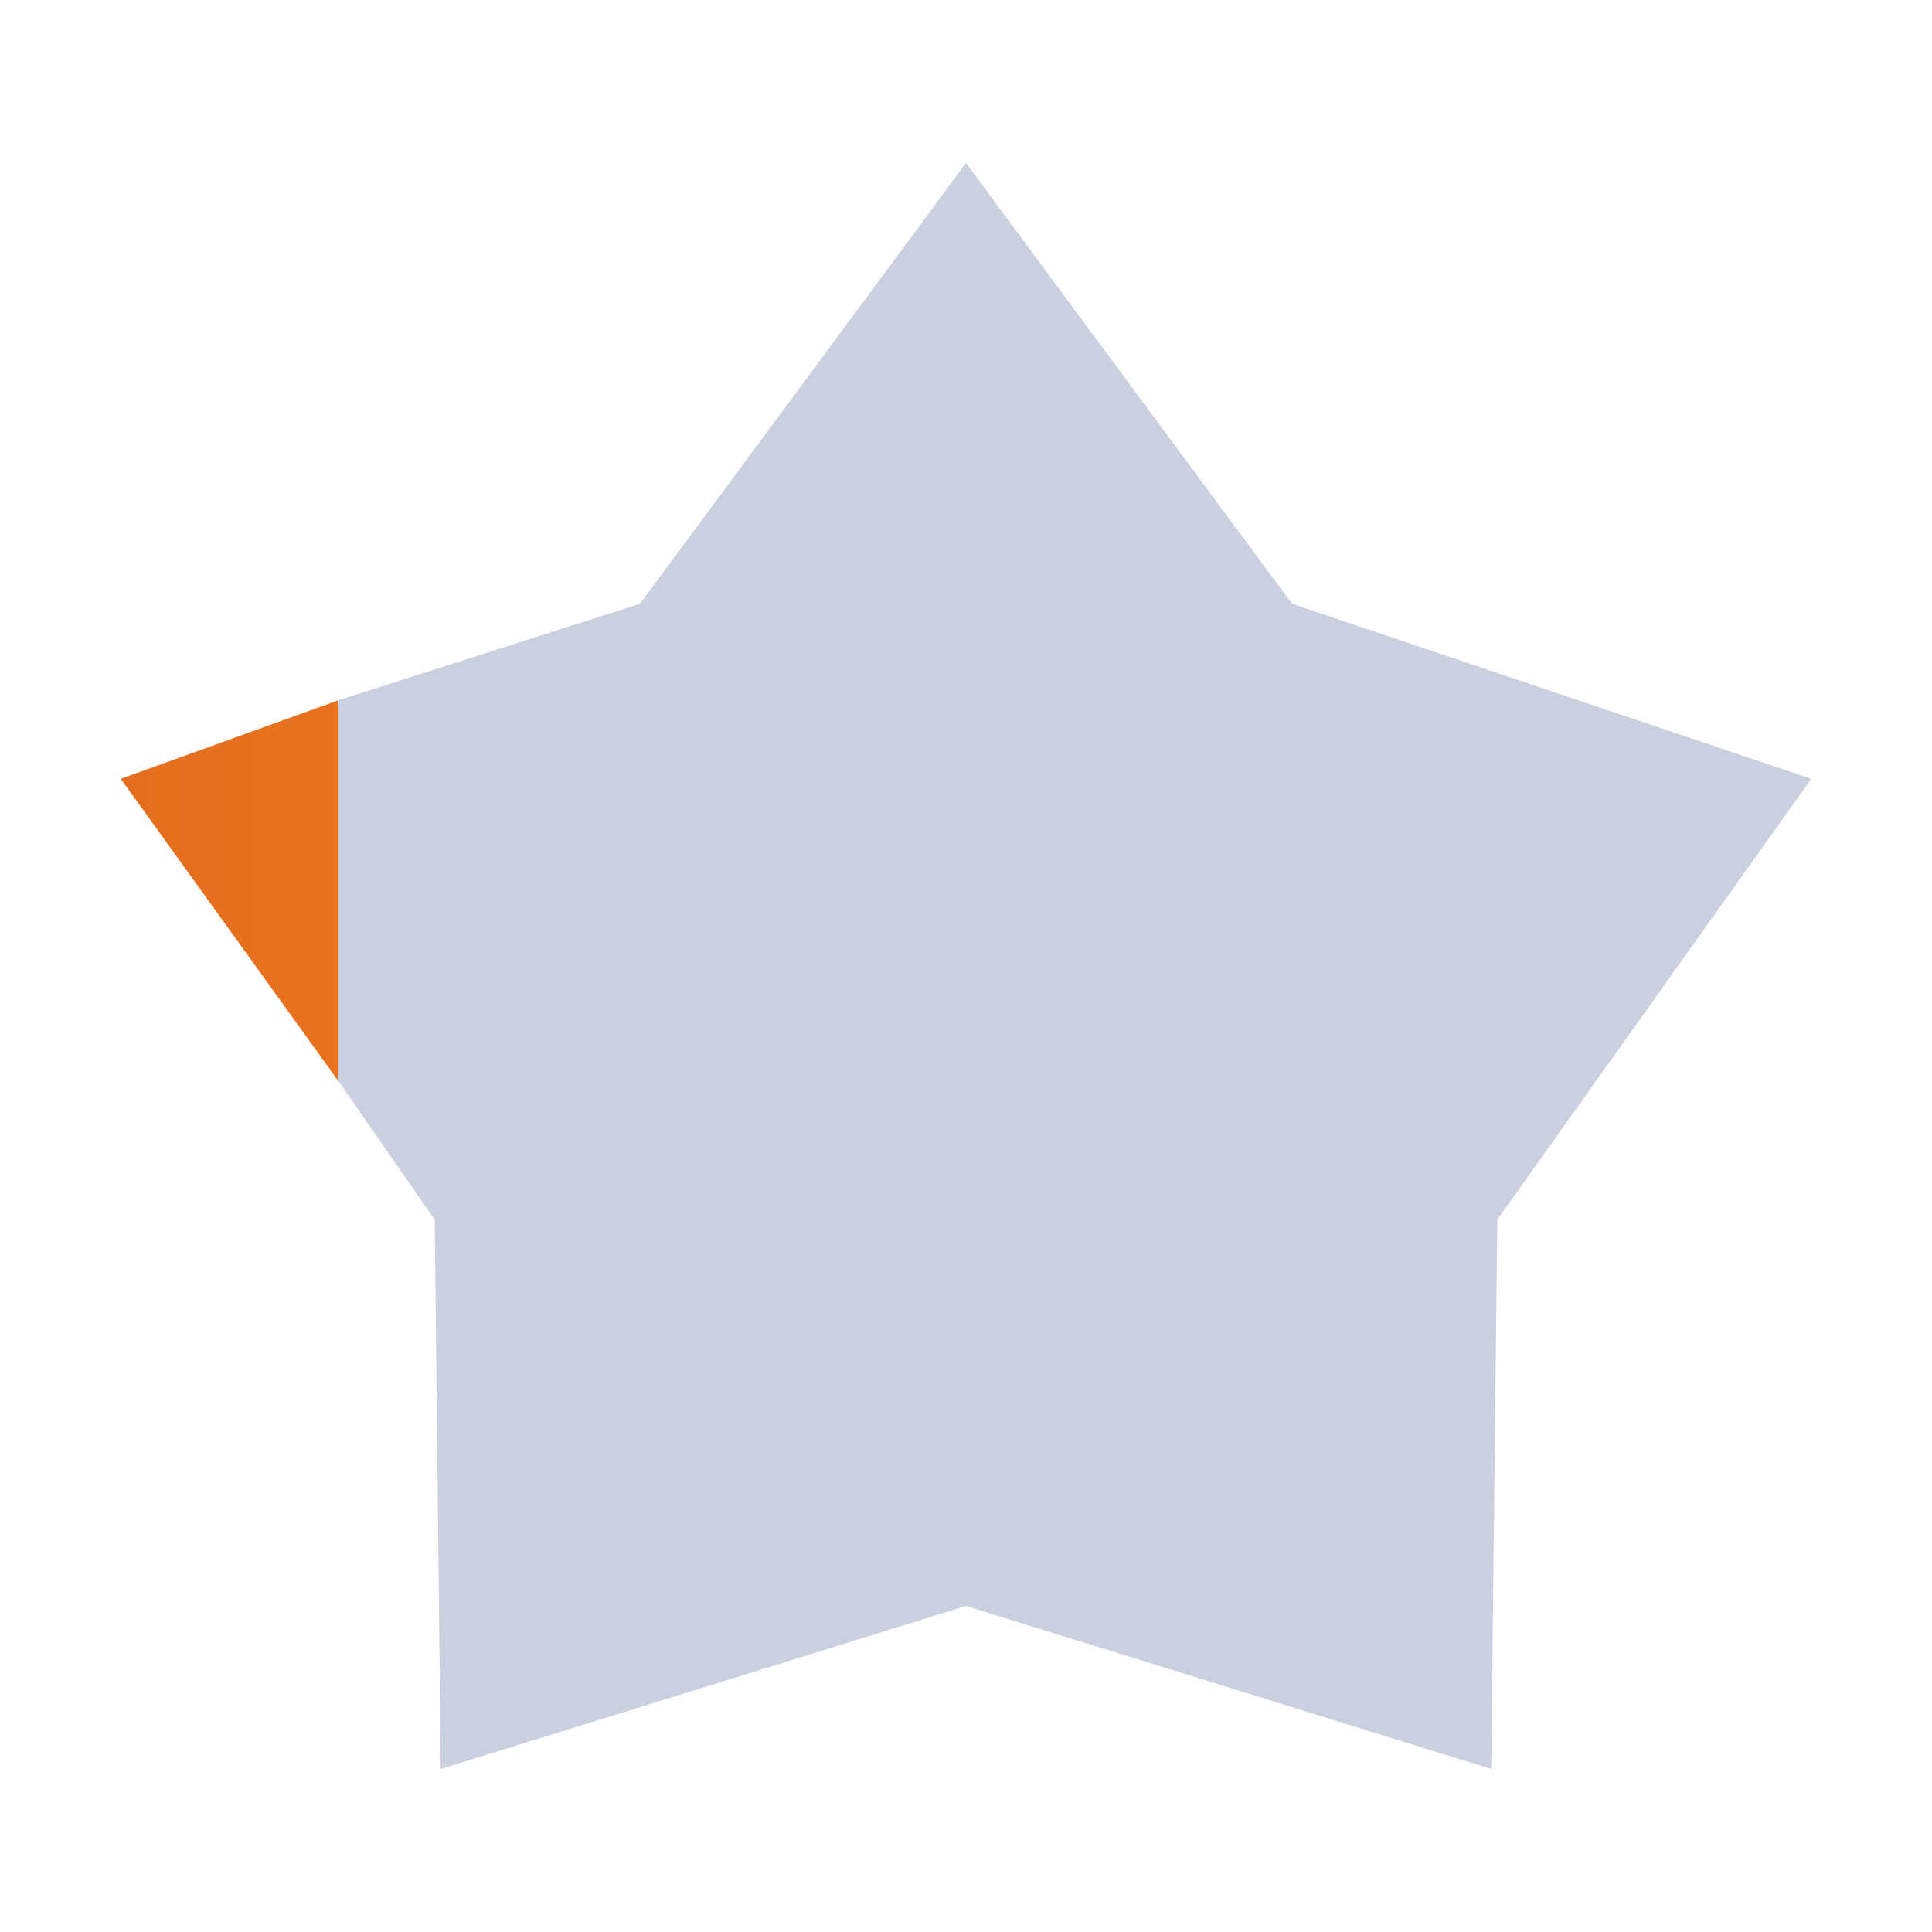 <?xml version="1.0" encoding="utf-8"?>
<!-- Generator: Adobe Illustrator 18.0.0, SVG Export Plug-In . SVG Version: 6.00 Build 0)  -->
<!DOCTYPE svg PUBLIC "-//W3C//DTD SVG 1.1//EN" "http://www.w3.org/Graphics/SVG/1.1/DTD/svg11.dtd">
<svg version="1.1" id="Layer_1" xmlns="http://www.w3.org/2000/svg" xmlns:xlink="http://www.w3.org/1999/xlink" x="0px" y="0px"
	 viewBox="0 0 32 32" enable-background="new 0 0 32 32" xml:space="preserve">
<g>
	<g>
		<defs>
			<polygon id="SVGID_1_" points="2,12.9 5.6,17.9 5.6,11.6 			"/>
		</defs>
		<clipPath id="SVGID_2_">
			<use xlink:href="#SVGID_1_"  overflow="visible"/>
		</clipPath>
		
			<linearGradient id="SVGID_3_" gradientUnits="userSpaceOnUse" x1="0.964" y1="33.651" x2="1.964" y2="33.651" gradientTransform="matrix(-28 0 0 -28 57 957)">
			<stop  offset="0" style="stop-color:#FF8D2C"/>
			<stop  offset="1.000000e-02" style="stop-color:#FF8D2C"/>
			<stop  offset="1" style="stop-color:#E56E1E"/>
		</linearGradient>
		<rect x="2" y="11.6" clip-path="url(#SVGID_2_)" fill="url(#SVGID_3_)" width="3.6" height="6.3"/>
	</g>
	<polygon fill="#CAD0DF" points="16,2.7 10.6,10 5.6,11.6 5.6,17.9 7.2,20.2 7.3,29.3 16,26.6 24.7,29.3 24.8,20.2 30,12.9 21.4,10 
			"/>
</g>
</svg>
